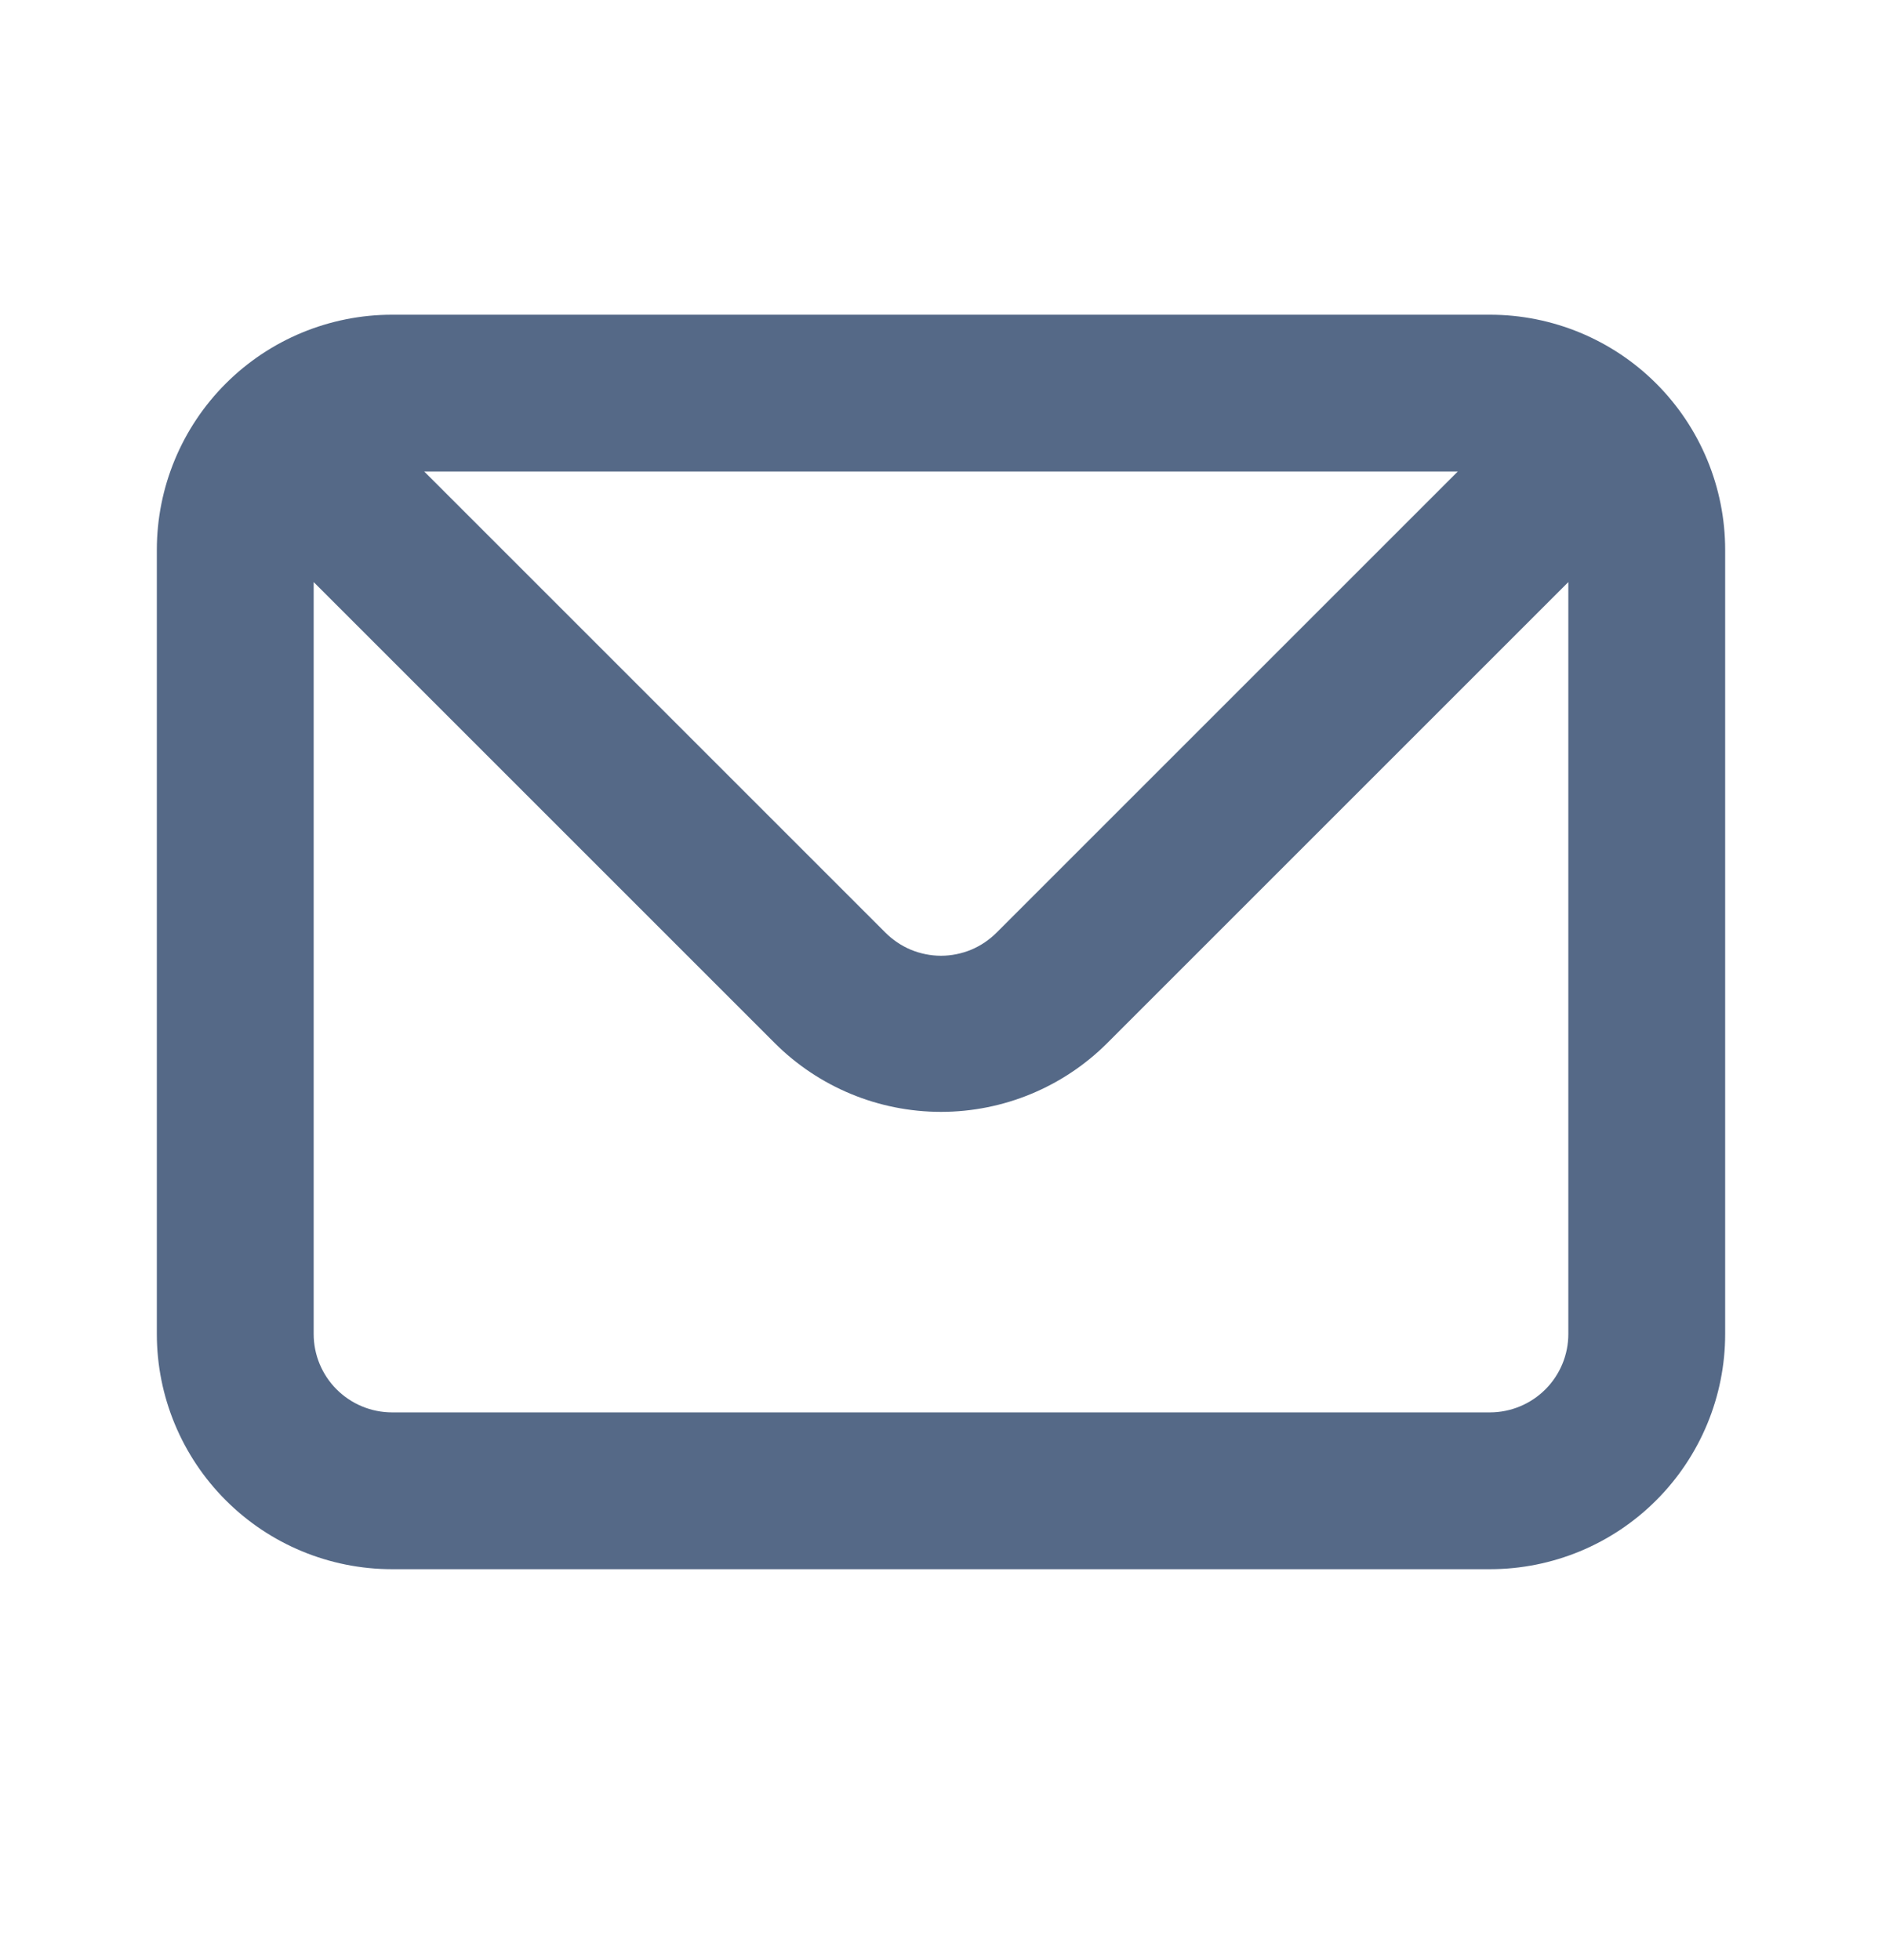 <svg width="24" height="25" viewBox="0 0 24 25" fill="none" xmlns="http://www.w3.org/2000/svg">
<path d="M19 4.014H5C4.204 4.014 3.441 4.33 2.879 4.892C2.316 5.455 2 6.218 2 7.014V17.014C2 17.809 2.316 18.572 2.879 19.135C3.441 19.698 4.204 20.014 5 20.014H19C19.796 20.014 20.559 19.698 21.121 19.135C21.684 18.572 22 17.809 22 17.014V7.014C22 6.218 21.684 5.455 21.121 4.892C20.559 4.33 19.796 4.014 19 4.014V4.014ZM18.59 6.014L12.71 11.894C12.617 11.987 12.506 12.062 12.385 12.113C12.263 12.163 12.132 12.19 12 12.19C11.868 12.19 11.737 12.163 11.615 12.113C11.494 12.062 11.383 11.987 11.29 11.894L5.41 6.014H18.59ZM20 17.014C20 17.279 19.895 17.533 19.707 17.721C19.52 17.908 19.265 18.014 19 18.014H5C4.735 18.014 4.48 17.908 4.293 17.721C4.105 17.533 4 17.279 4 17.014V7.424L9.88 13.304C10.443 13.866 11.205 14.181 12 14.181C12.795 14.181 13.557 13.866 14.12 13.304L20 7.424V17.014Z" fill="#556987"/>
</svg>
